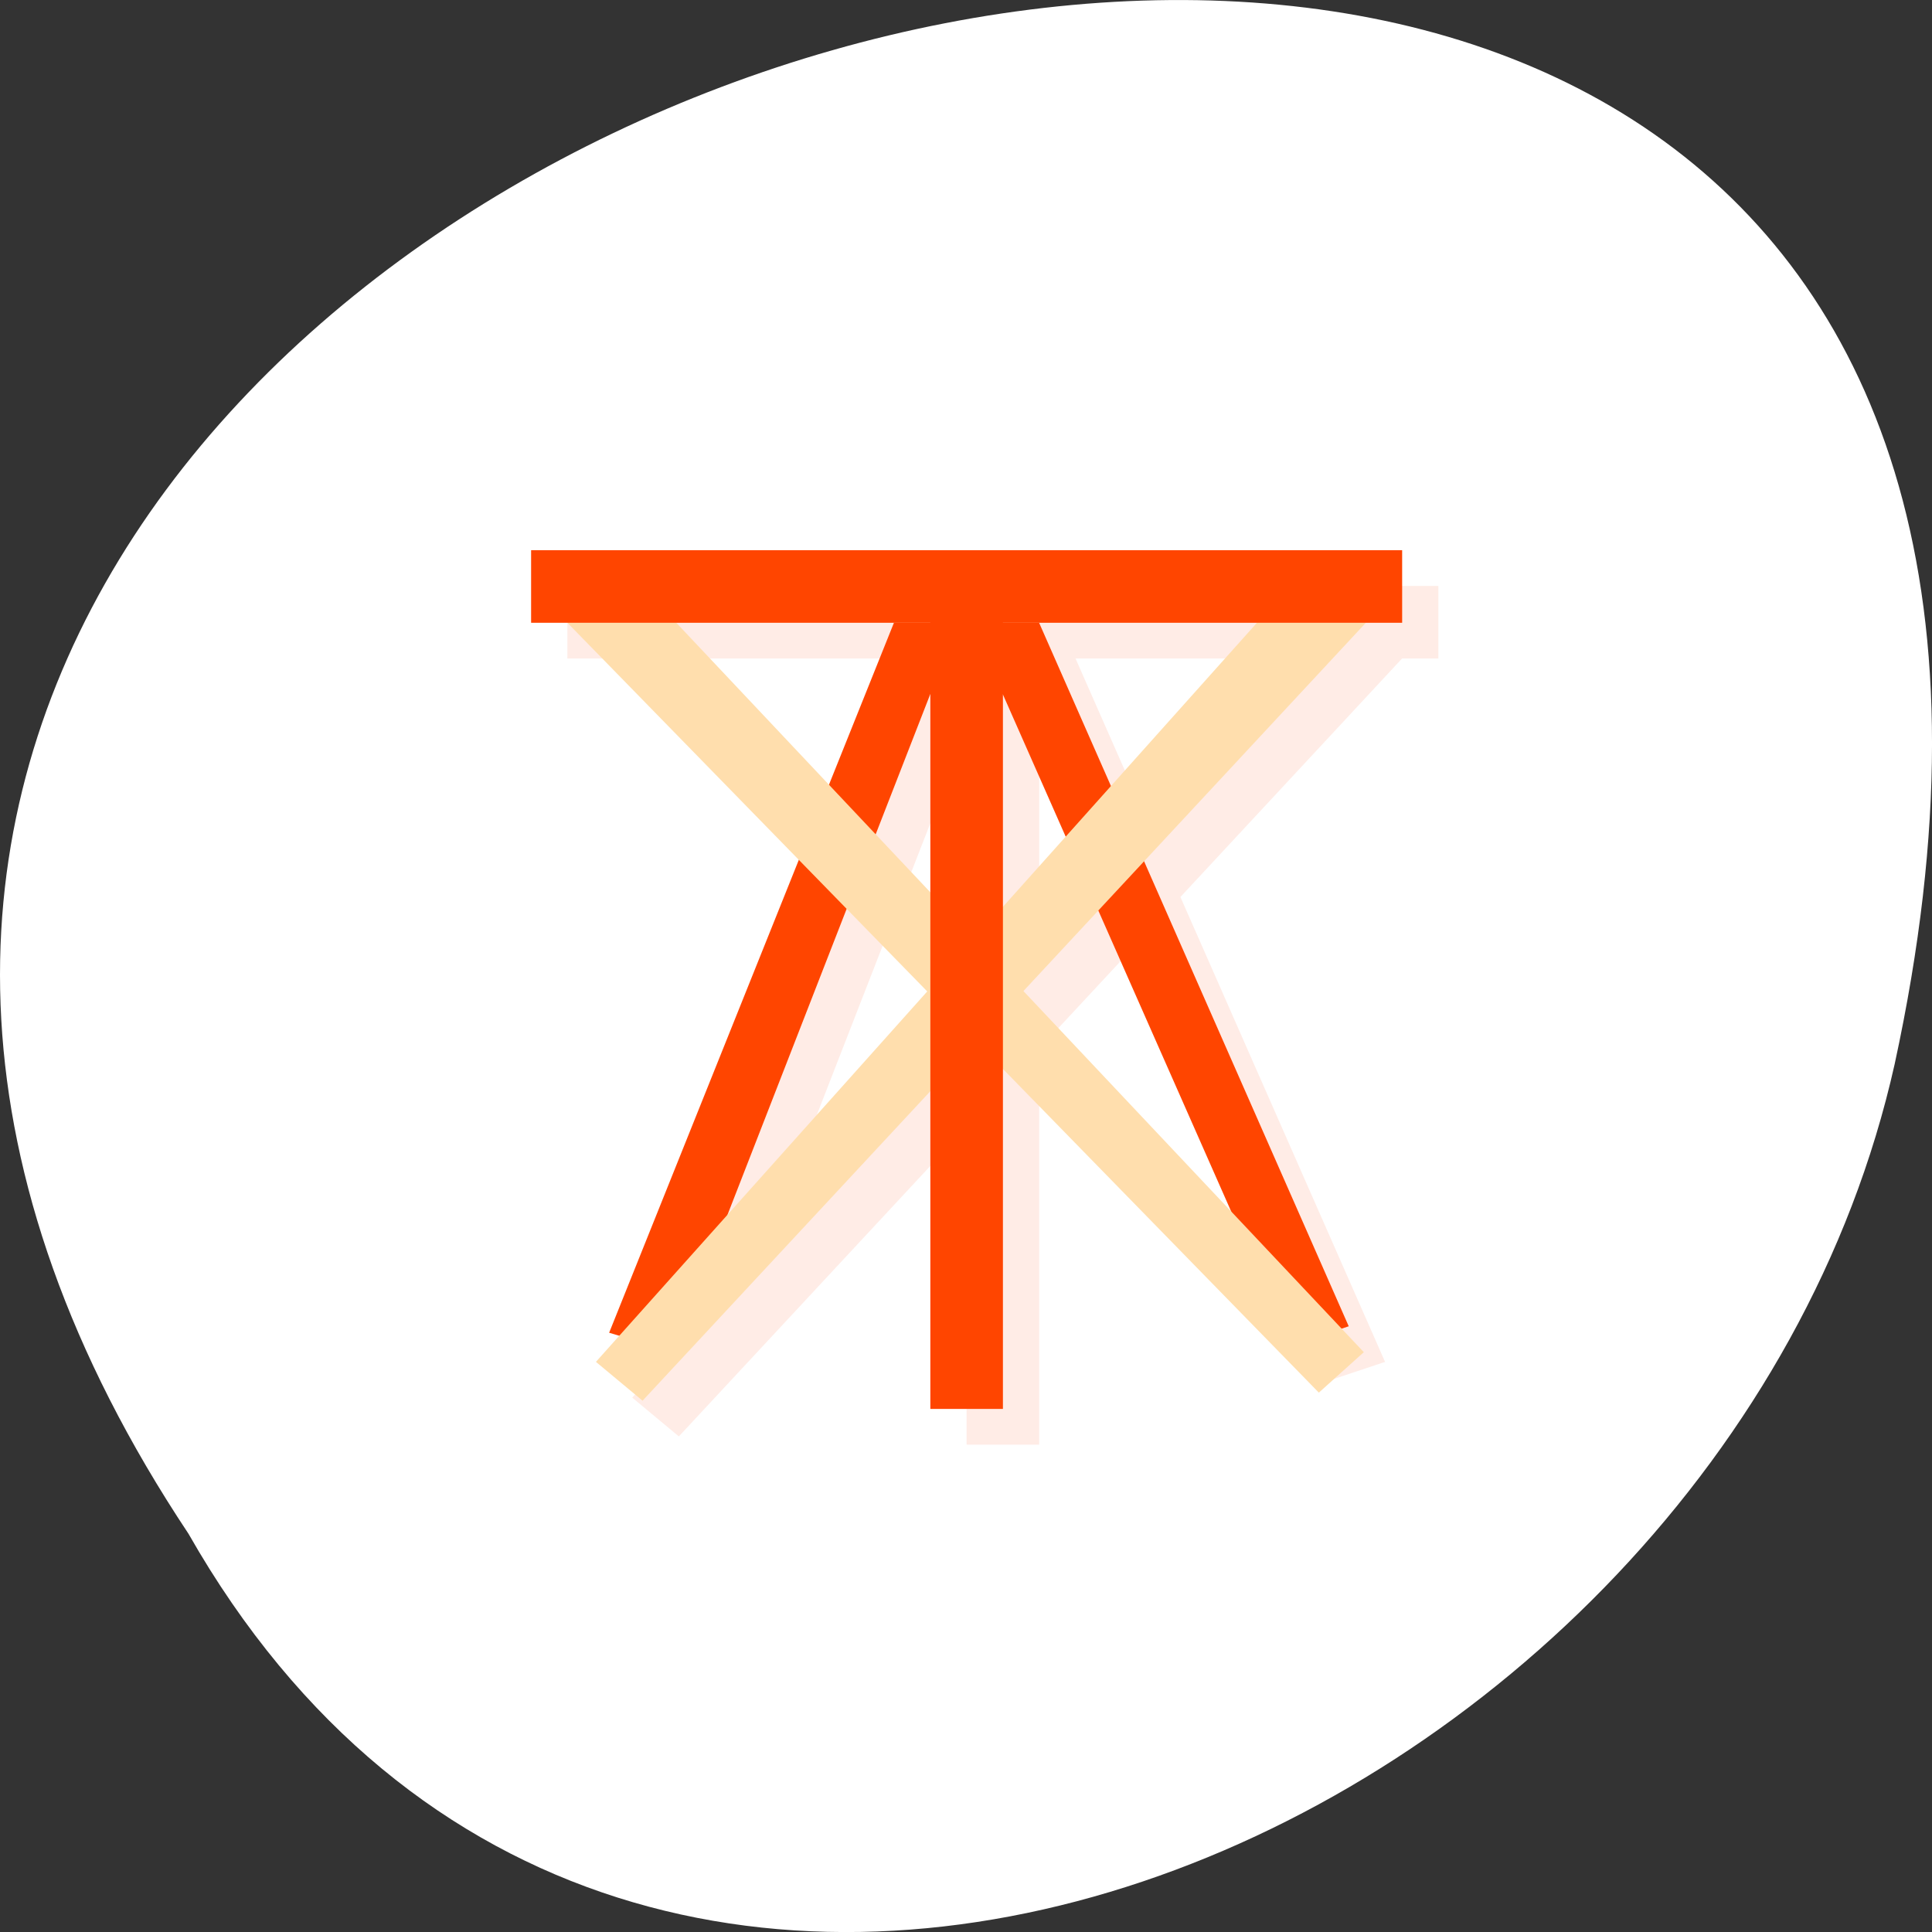 <svg xmlns="http://www.w3.org/2000/svg" viewBox="0 0 256 256"><rect x="0" y="0" width="256" height="256" fill="#333333" stroke="none"/><defs><clipPath><path d="m 3.524 18.09 h 24.09 v 19.02 h -24.09 z"/></clipPath><clipPath><path transform="matrix(15.333 0 0 11.5 415 -125.5)" d="m -24 13 c 0 1.105 -0.672 2 -1.5 2 -0.828 0 -1.5 -0.895 -1.5 -2 0 -1.105 0.672 -2 1.5 -2 0.828 0 1.5 0.895 1.5 2 z"/></clipPath></defs><g transform="translate(0 -796.36)"><path d="m 24.975 999.59 c -127.95 -192.46 280.09 -311 226.07 -62.2 -23.02 102.82 -167.39 165.22 -226.07 62.2 z" style="fill:#fff;color:#000"/><g transform="matrix(4.809 0 0 4.735 12.667 812.59)" style="fill:#ff4500"><path d="m 13 12.969 v 2.031 h 10 l -7.846 19.867 l 0.277 0.084 l -0.645 0.732 l 1.285 1.086 l 7.928 -8.66 v 8.891 h 2 v -11.08 l 2.631 -2.873 l 5.295 12.18 l 1.605 -0.543 l -5.639 -13.01 l 6.107 -6.674 h 1 v -2.031 h -24 z m 14 2.031 h 6 l -4.02 4.566 l -1.979 -4.566 z m -3 2 v 8.221 l -5.578 6.336 l 5.578 -14.557 z m 2 0 l 1.732 3.982 l -1.732 1.967 v -5.949 z" style="fill-opacity:0.098"/><path d="m 14.15 33.868 l 7.847 -19.868 h 4 l 8.531 19.687 l -1.606 0.543 l -7.925 -18.23 h -2 l -7.06 18.412 z"/><g style="fill:#ffdead"><path d="m 13.786 34.683 l 1.285 1.087 l 19.929 -21.77 h -3 z"/><path d="m 33.705 35.544 l 1.239 -1.132 l -18.944 -20.412 h -3 z"/></g><path d="m 12 11.969 v 2.031 h 11 v 22 h 2 v -22 h 11 v -2.031 h -24 z"/></g></g></svg>